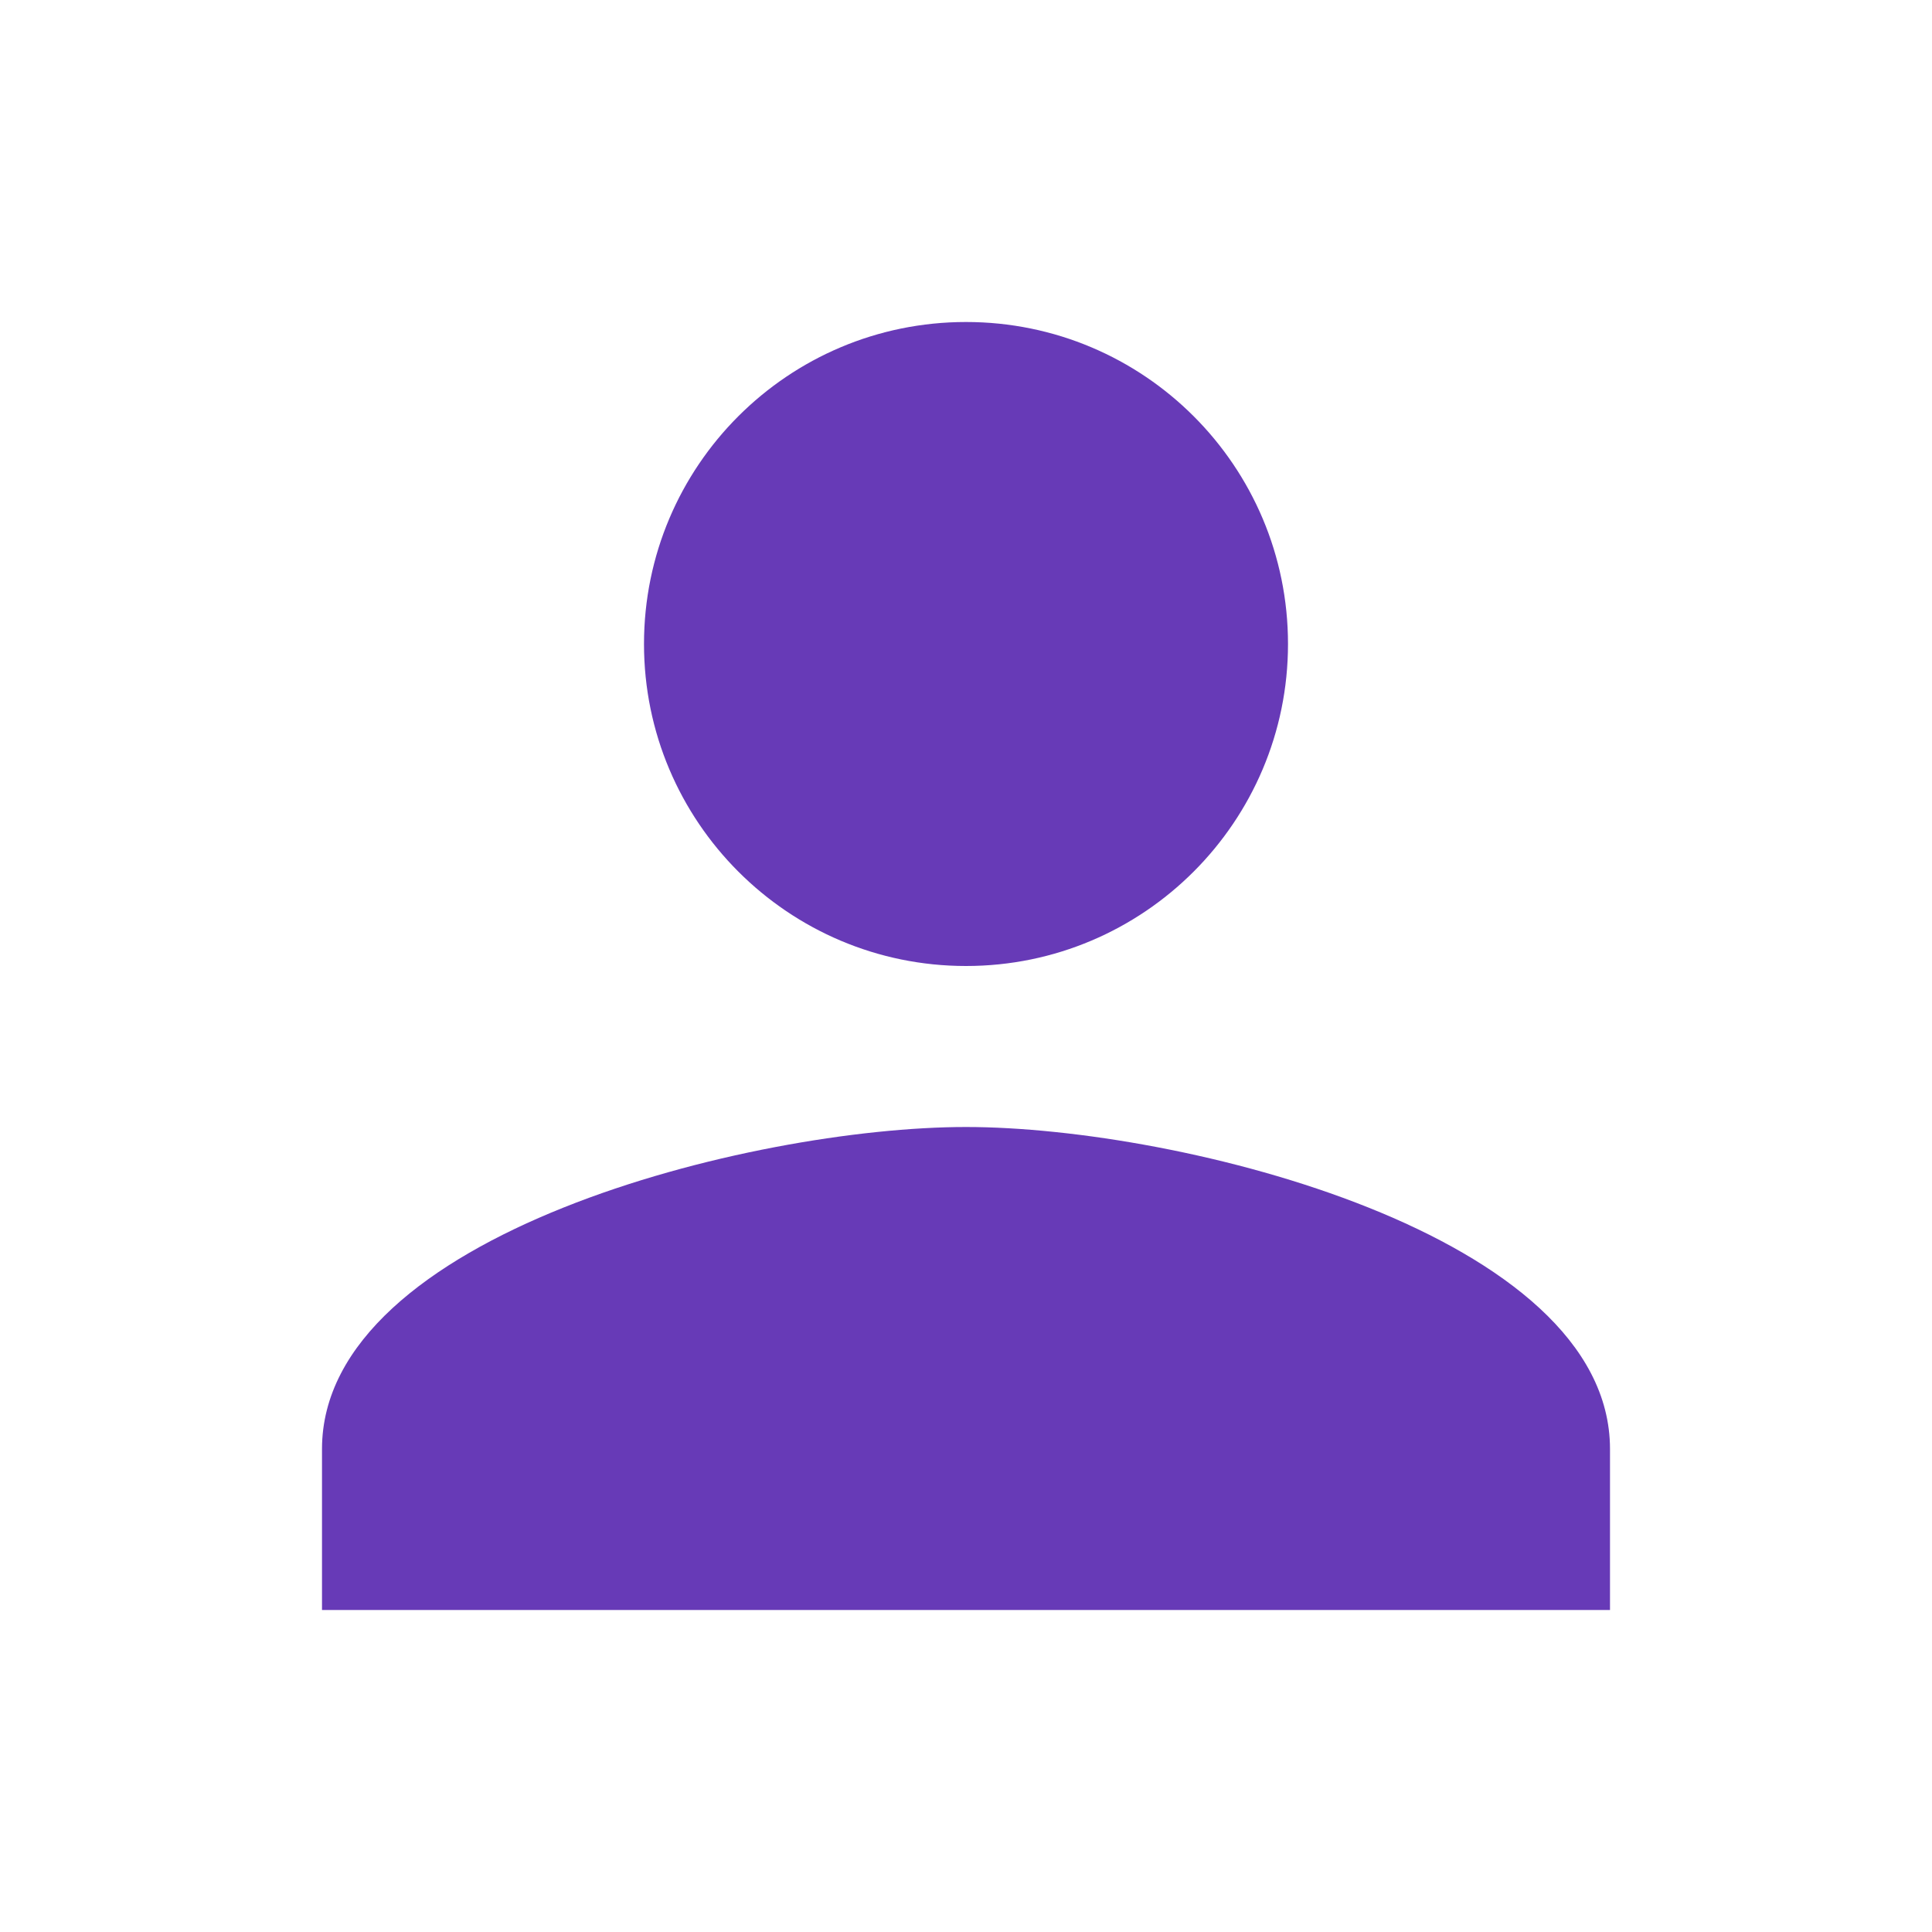 <svg width="48" height="48" viewBox="0 0 48 48" fill="none" xmlns="http://www.w3.org/2000/svg">
<path d="M24 24C28.42 24 32 20.41 32 16C32 11.58 28.42 8 24 8C19.58 8 16 11.58 16 16C16 20.41 19.58 24 24 24ZM24 28C18.67 28 8 30.67 8 36V40H40V36C40 30.67 29.33 28 24 28Z" fill="#673AB7"/>
</svg>
